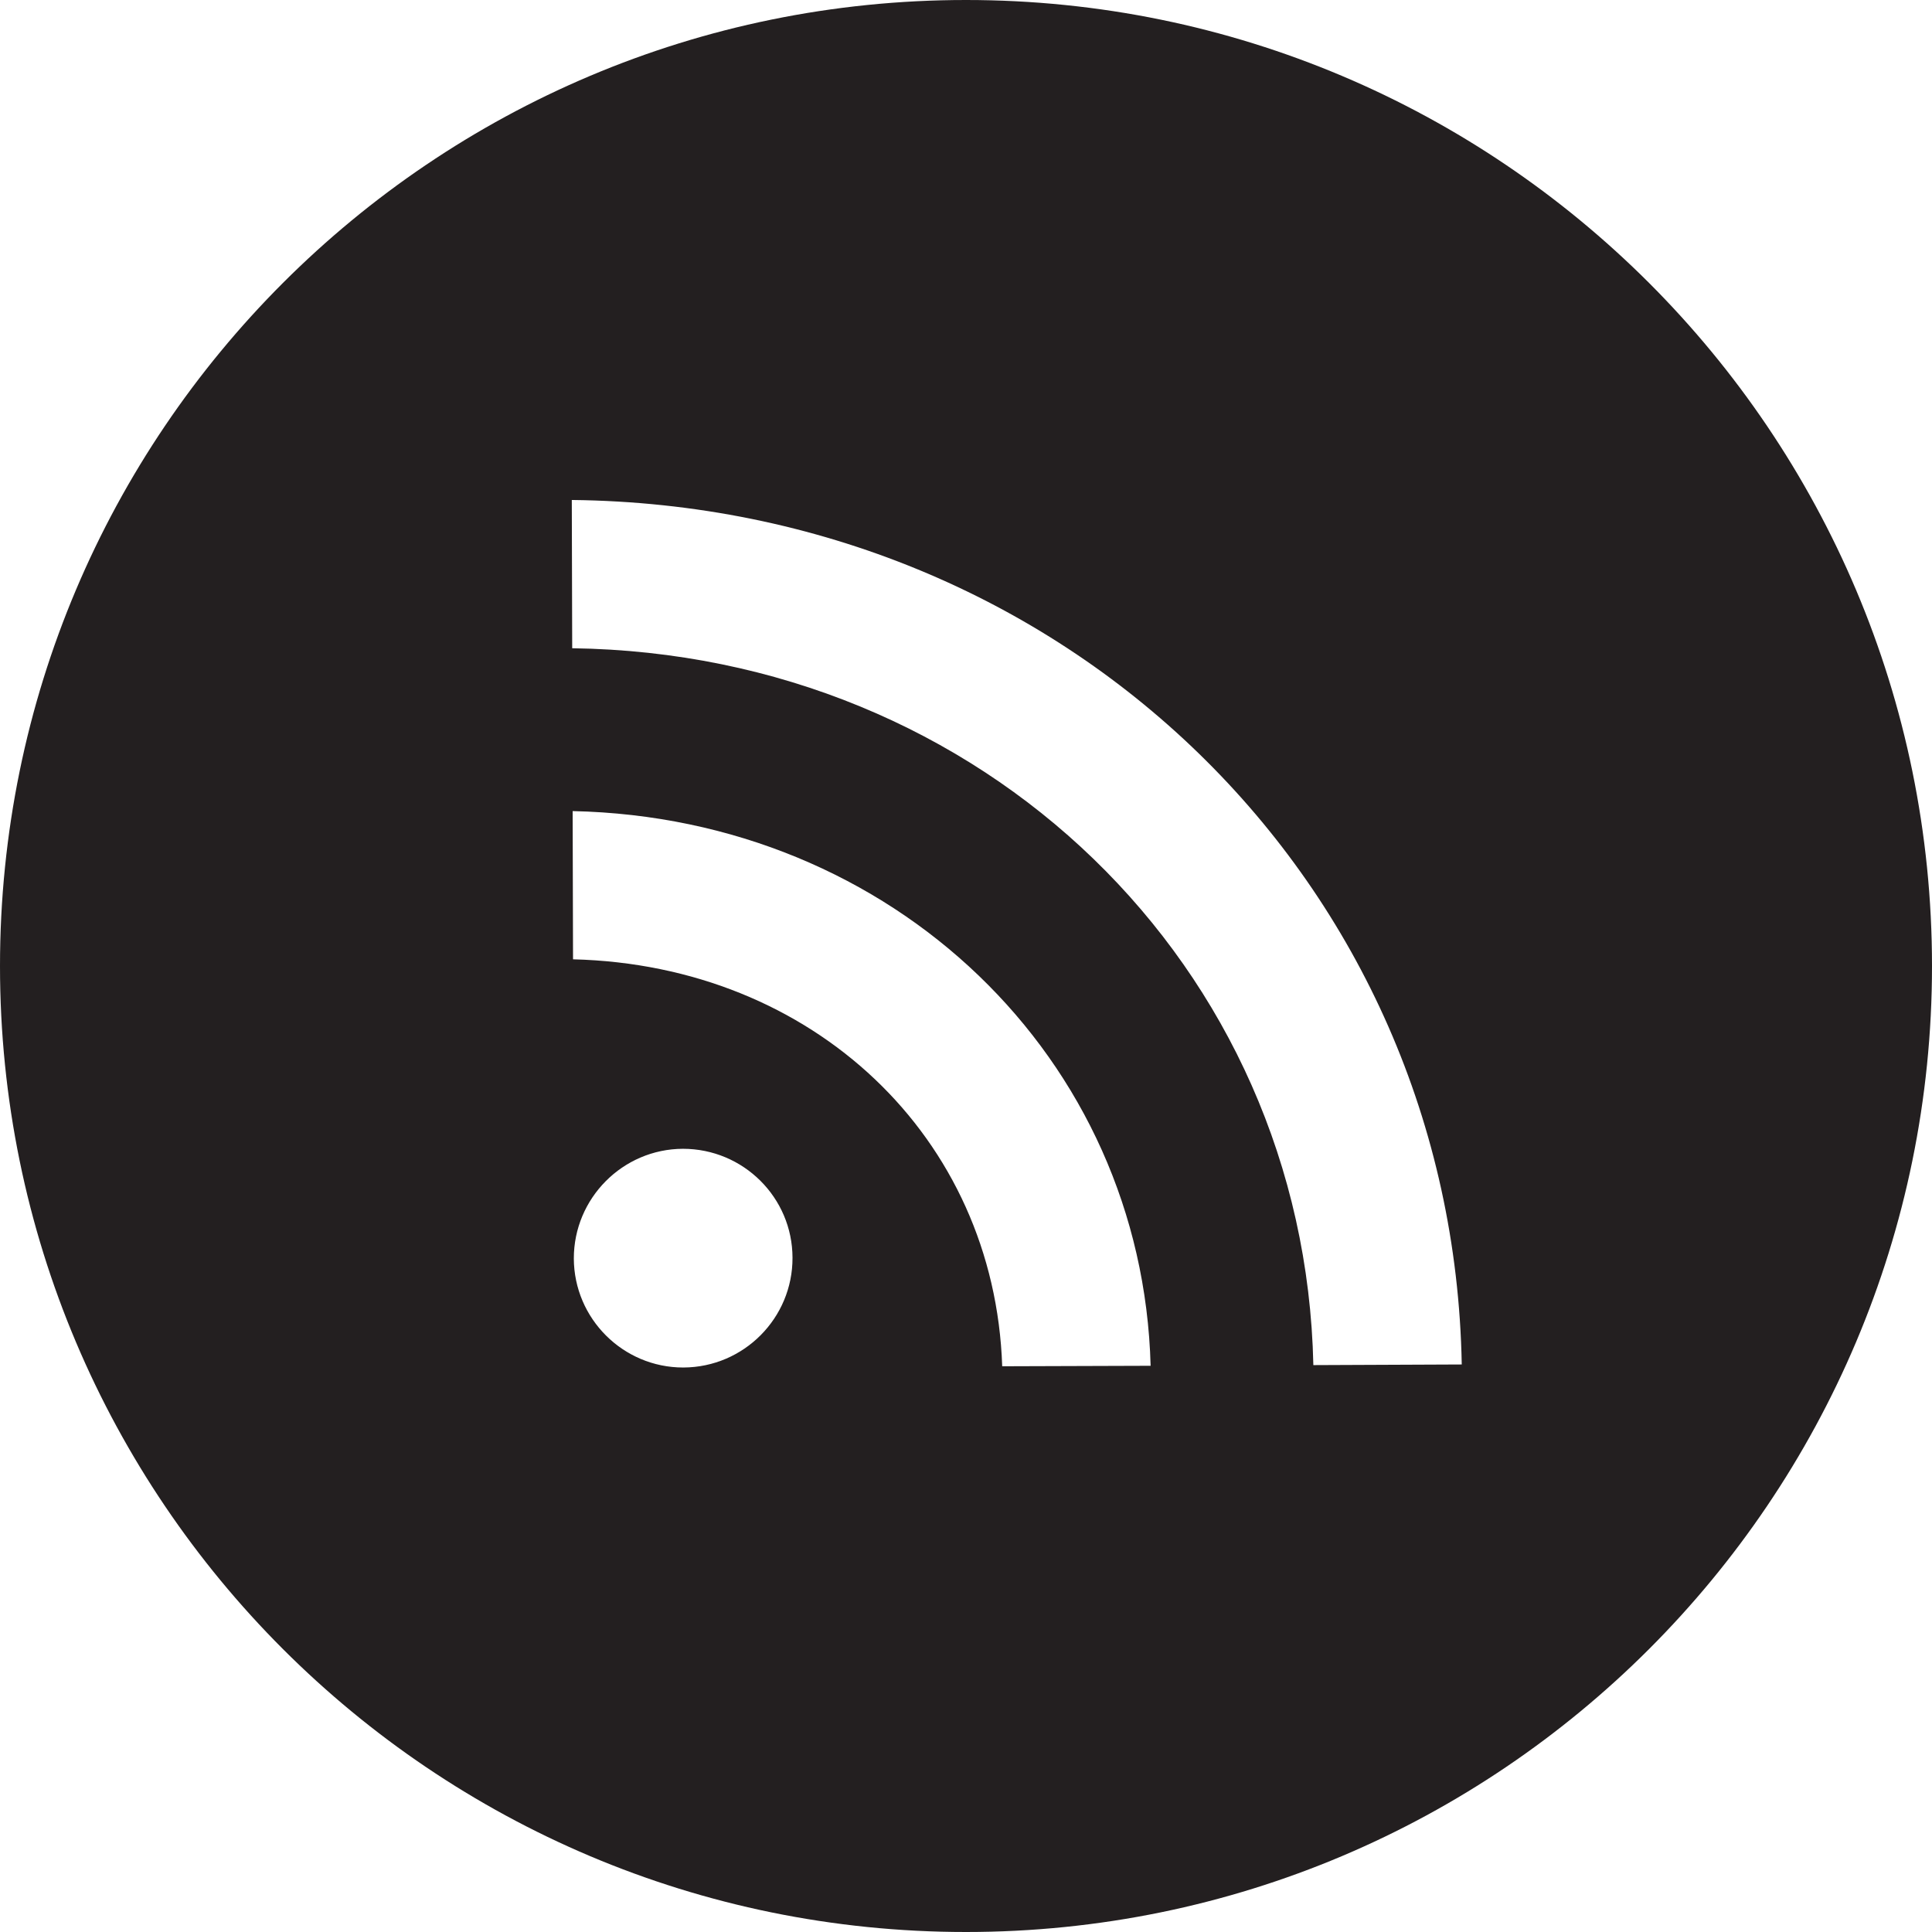 <?xml version="1.0" encoding="utf-8"?>
<!-- Generator: Adobe Illustrator 17.0.0, SVG Export Plug-In . SVG Version: 6.00 Build 0)  -->
<!DOCTYPE svg PUBLIC "-//W3C//DTD SVG 1.1 Tiny//EN" "http://www.w3.org/Graphics/SVG/1.1/DTD/svg11-tiny.dtd">
<svg version="1.1" baseProfile="tiny" id="Layer_1" xmlns="http://www.w3.org/2000/svg" xmlns:xlink="http://www.w3.org/1999/xlink"
	 x="0px" y="0px" width="100px" height="100px" viewBox="0 0 100 100" overflow="visible" xml:space="preserve">
<path fill="#231F20" d="M50,0C22.386,0,0,22.386,0,50s22.386,50,50,50s50-22.386,50-50S77.614,0,50,0z M35.379,70.782h-0.02
	c-3.111,0-5.646-2.531-5.658-5.641c-0.002-3.119,2.529-5.668,5.646-5.68c3.133,0,5.669,2.529,5.673,5.641
	C41.03,68.221,38.502,70.768,35.379,70.782z M51.874,70.718c-0.401-11.855-9.782-20.759-22.214-21.064l-0.02-7.672
	c16.59,0.357,29.486,12.781,29.916,28.711L51.874,70.718z M67.979,70.658c-0.446-20.681-17.11-36.818-38.362-37.105l-0.021-7.674
	C55.152,26.154,75.201,45.65,75.66,70.625L67.979,70.658z"/>
</svg>
